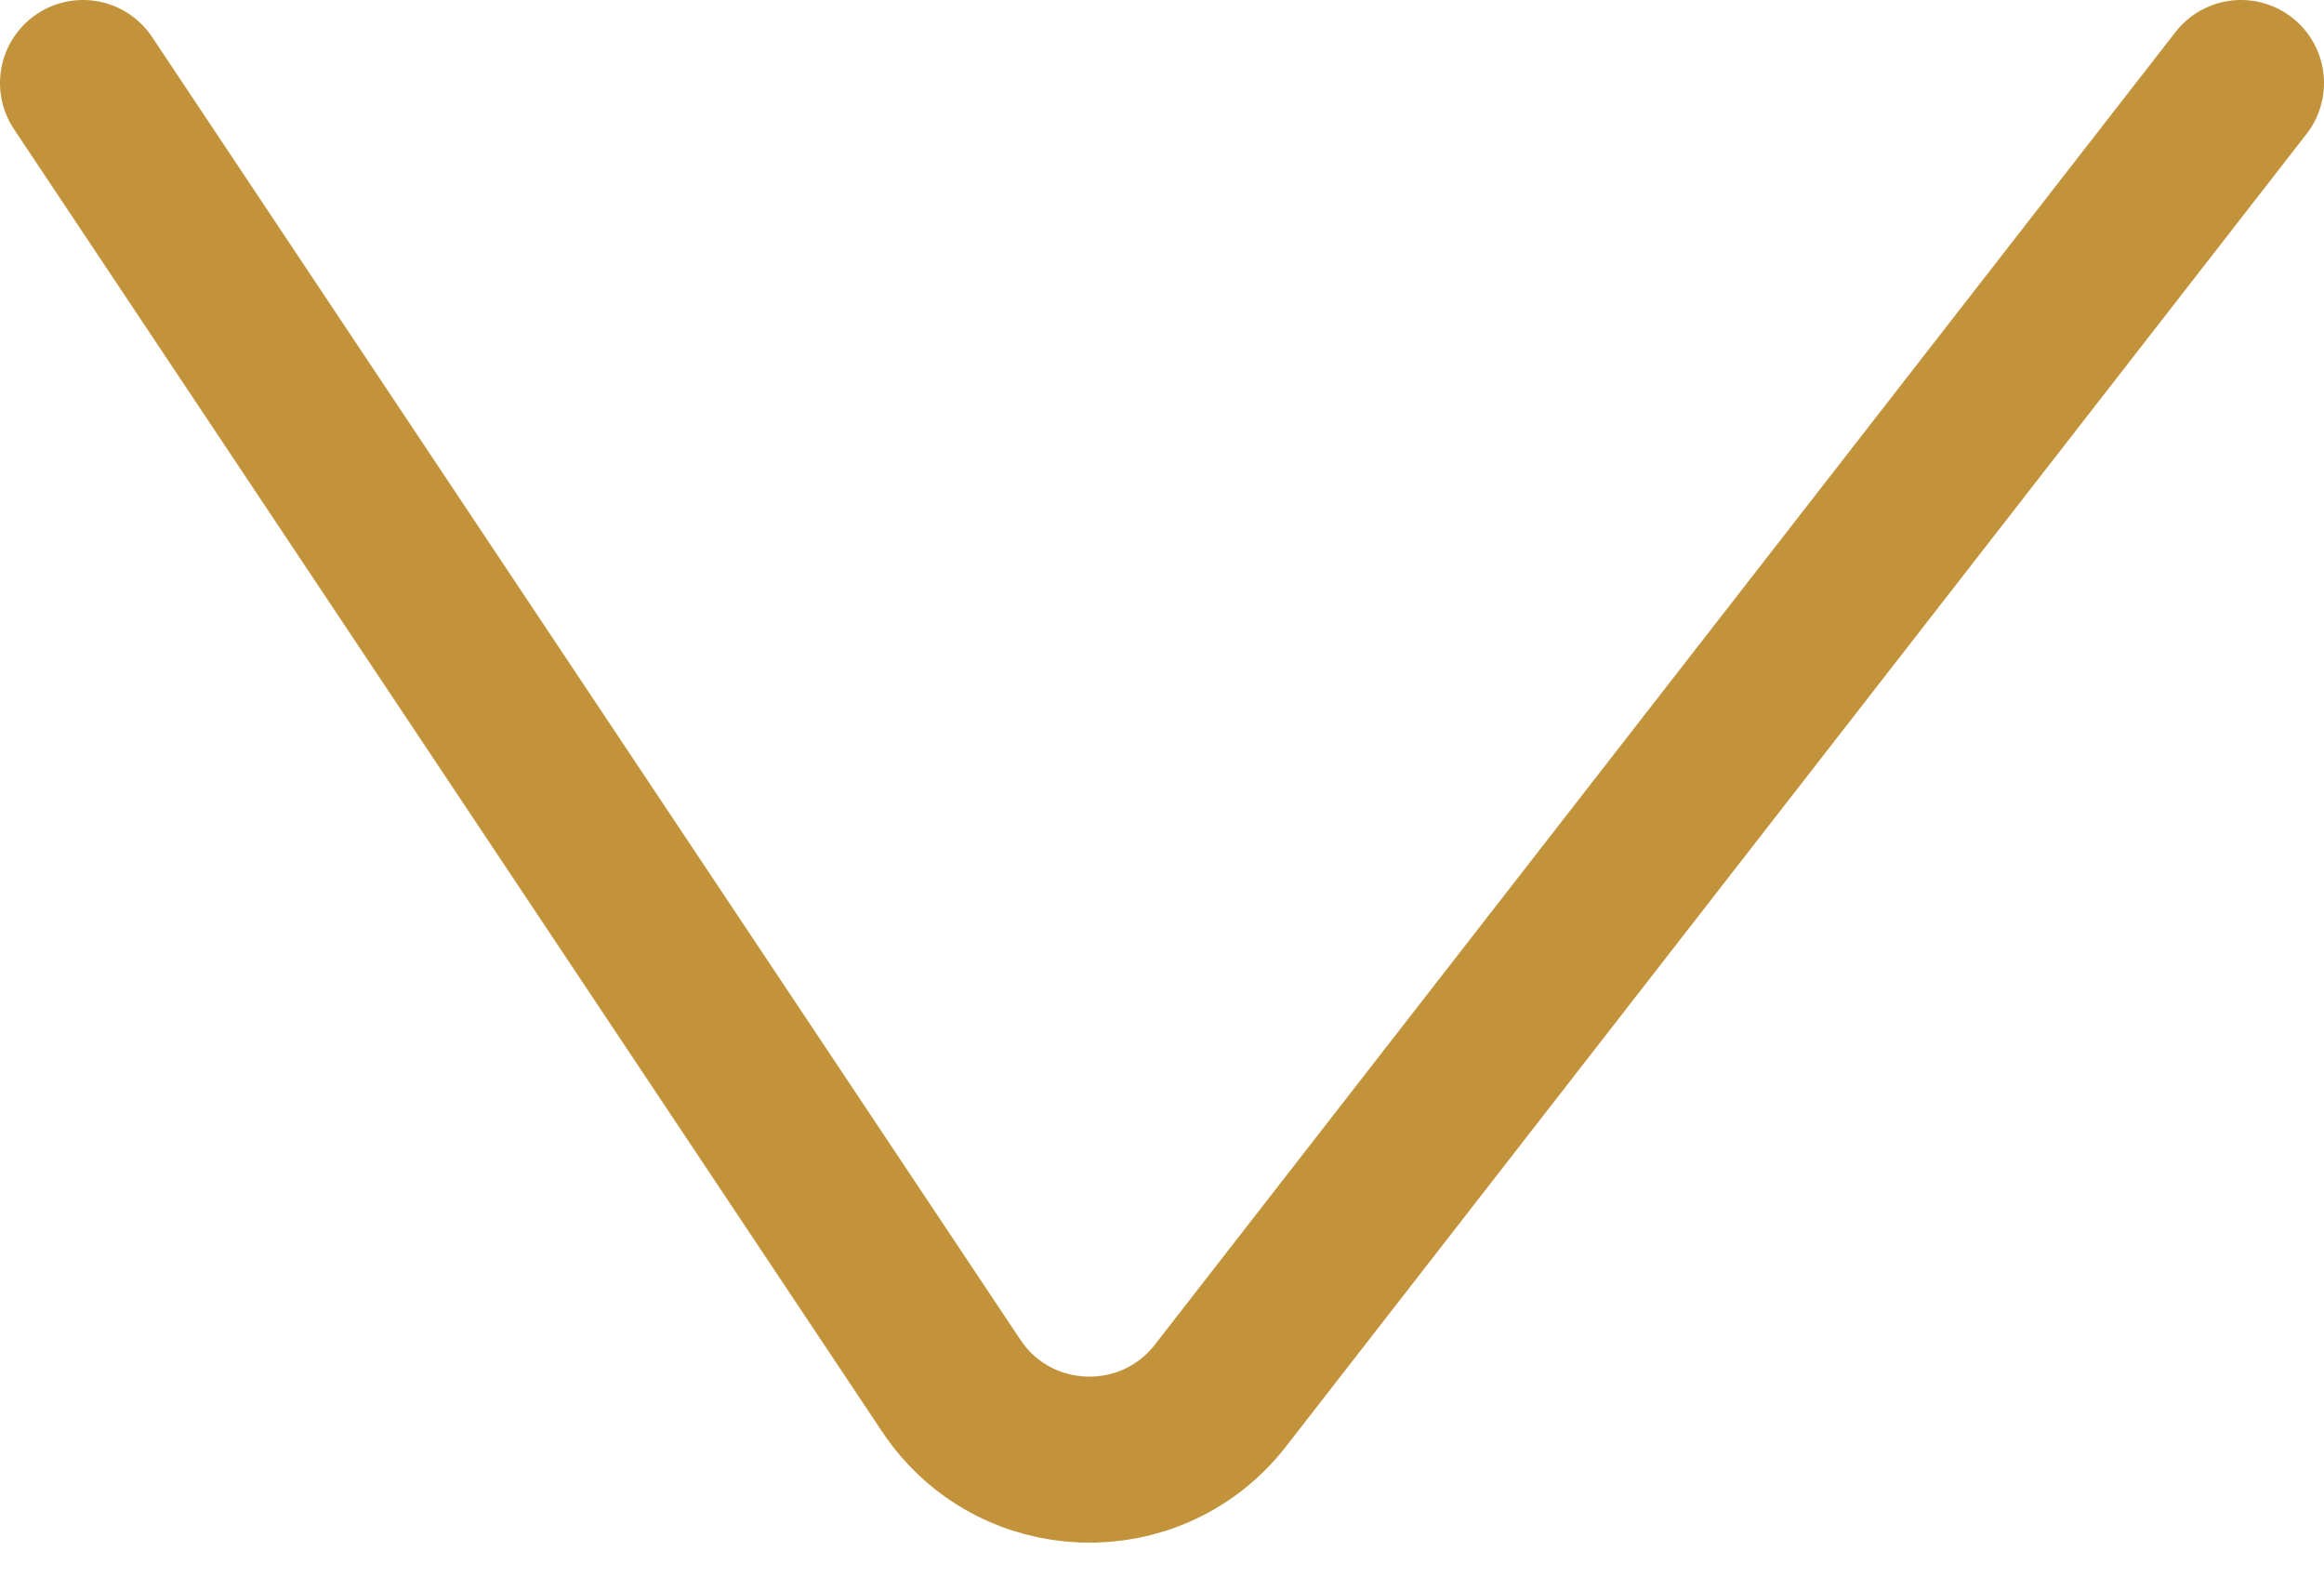 <svg width="28" height="19" viewBox="0 0 28 19" fill="none" xmlns="http://www.w3.org/2000/svg">
<path d="M1 1L11.461 16.691C12.218 17.827 13.866 17.887 14.704 16.81L27 1" stroke="#C2933A" stroke-width="2" stroke-linecap="round"/>
</svg>
